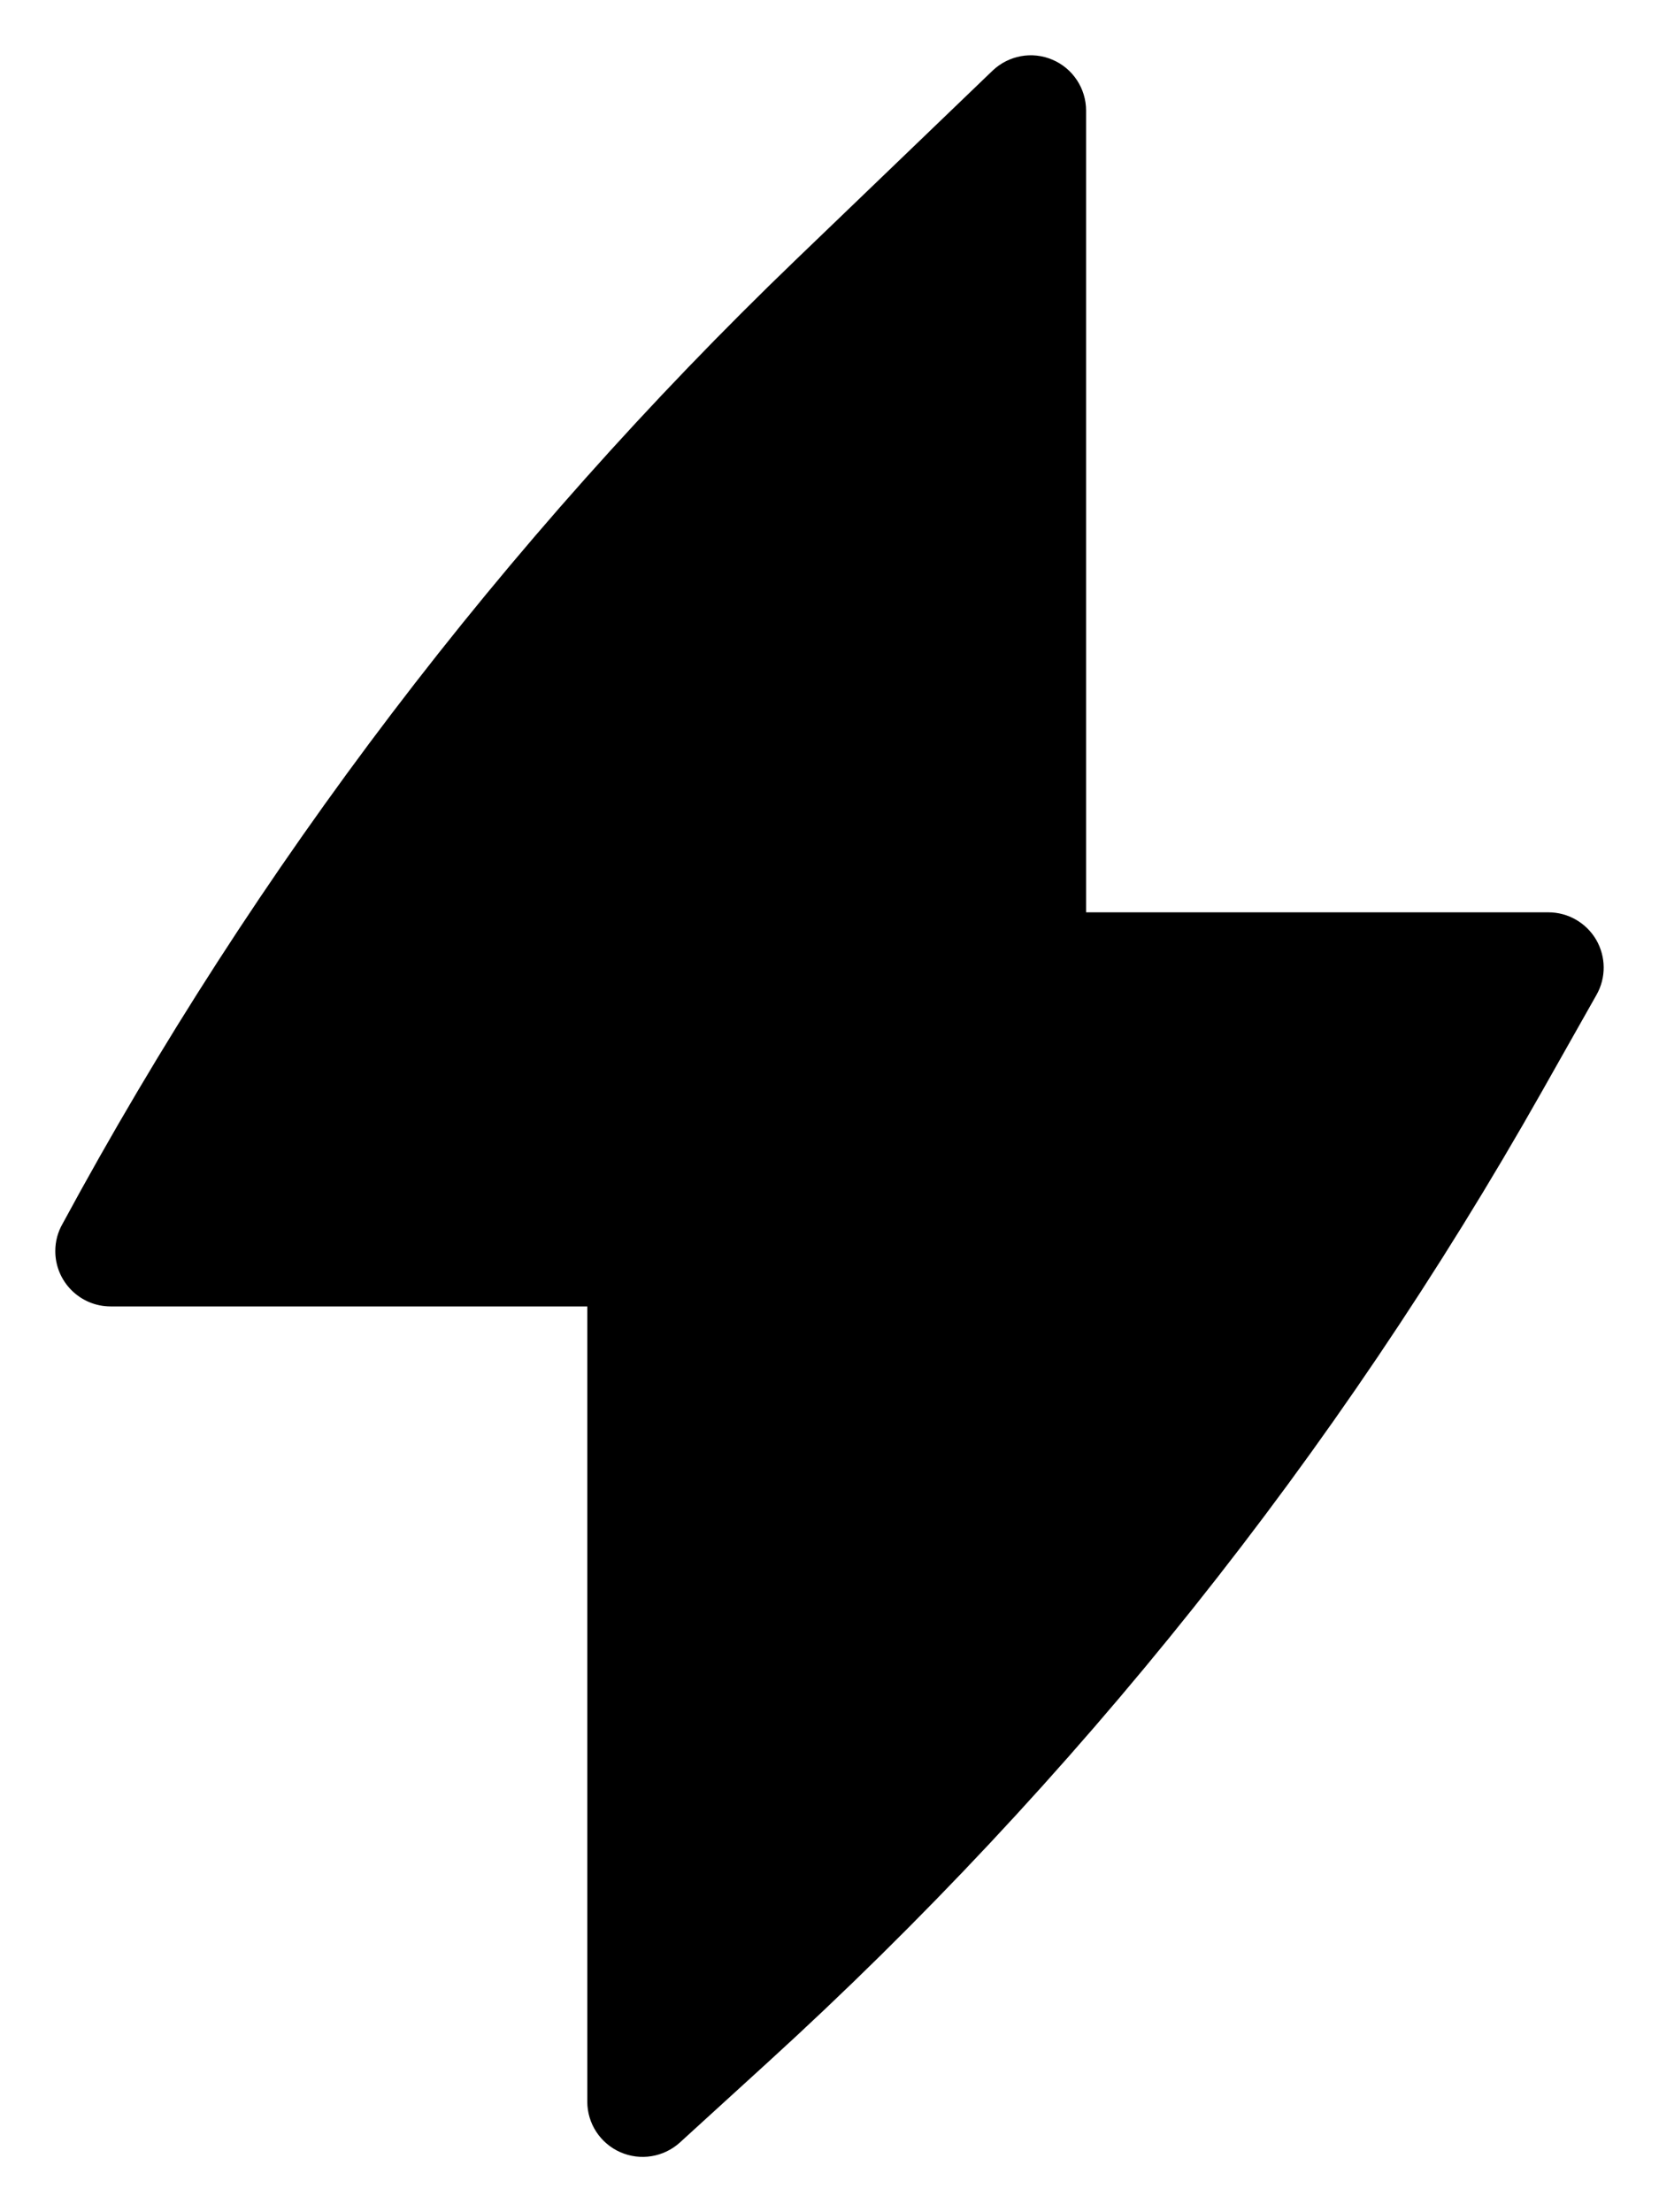 <svg width="15" height="20" viewBox="0 0 15 20" fill="none" xmlns="http://www.w3.org/2000/svg">
<path d="M9.82 1C9.82 0.8 9.7 0.618 9.516 0.54C9.331 0.461 9.118 0.501 8.973 0.64L7.195 2.349C4.548 4.895 2.311 7.835 0.565 11.065C0.523 11.138 0.5 11.222 0.5 11.311C0.5 11.587 0.724 11.811 1 11.811H5.31V19C5.31 19.198 5.427 19.377 5.608 19.457C5.789 19.537 6 19.503 6.147 19.37L6.942 18.645C9.727 16.108 12.09 13.145 13.943 9.865L14.435 8.994C14.523 8.839 14.521 8.65 14.432 8.496C14.342 8.343 14.178 8.248 14 8.248H9.82V1Z" fill="black"/>
</svg>

